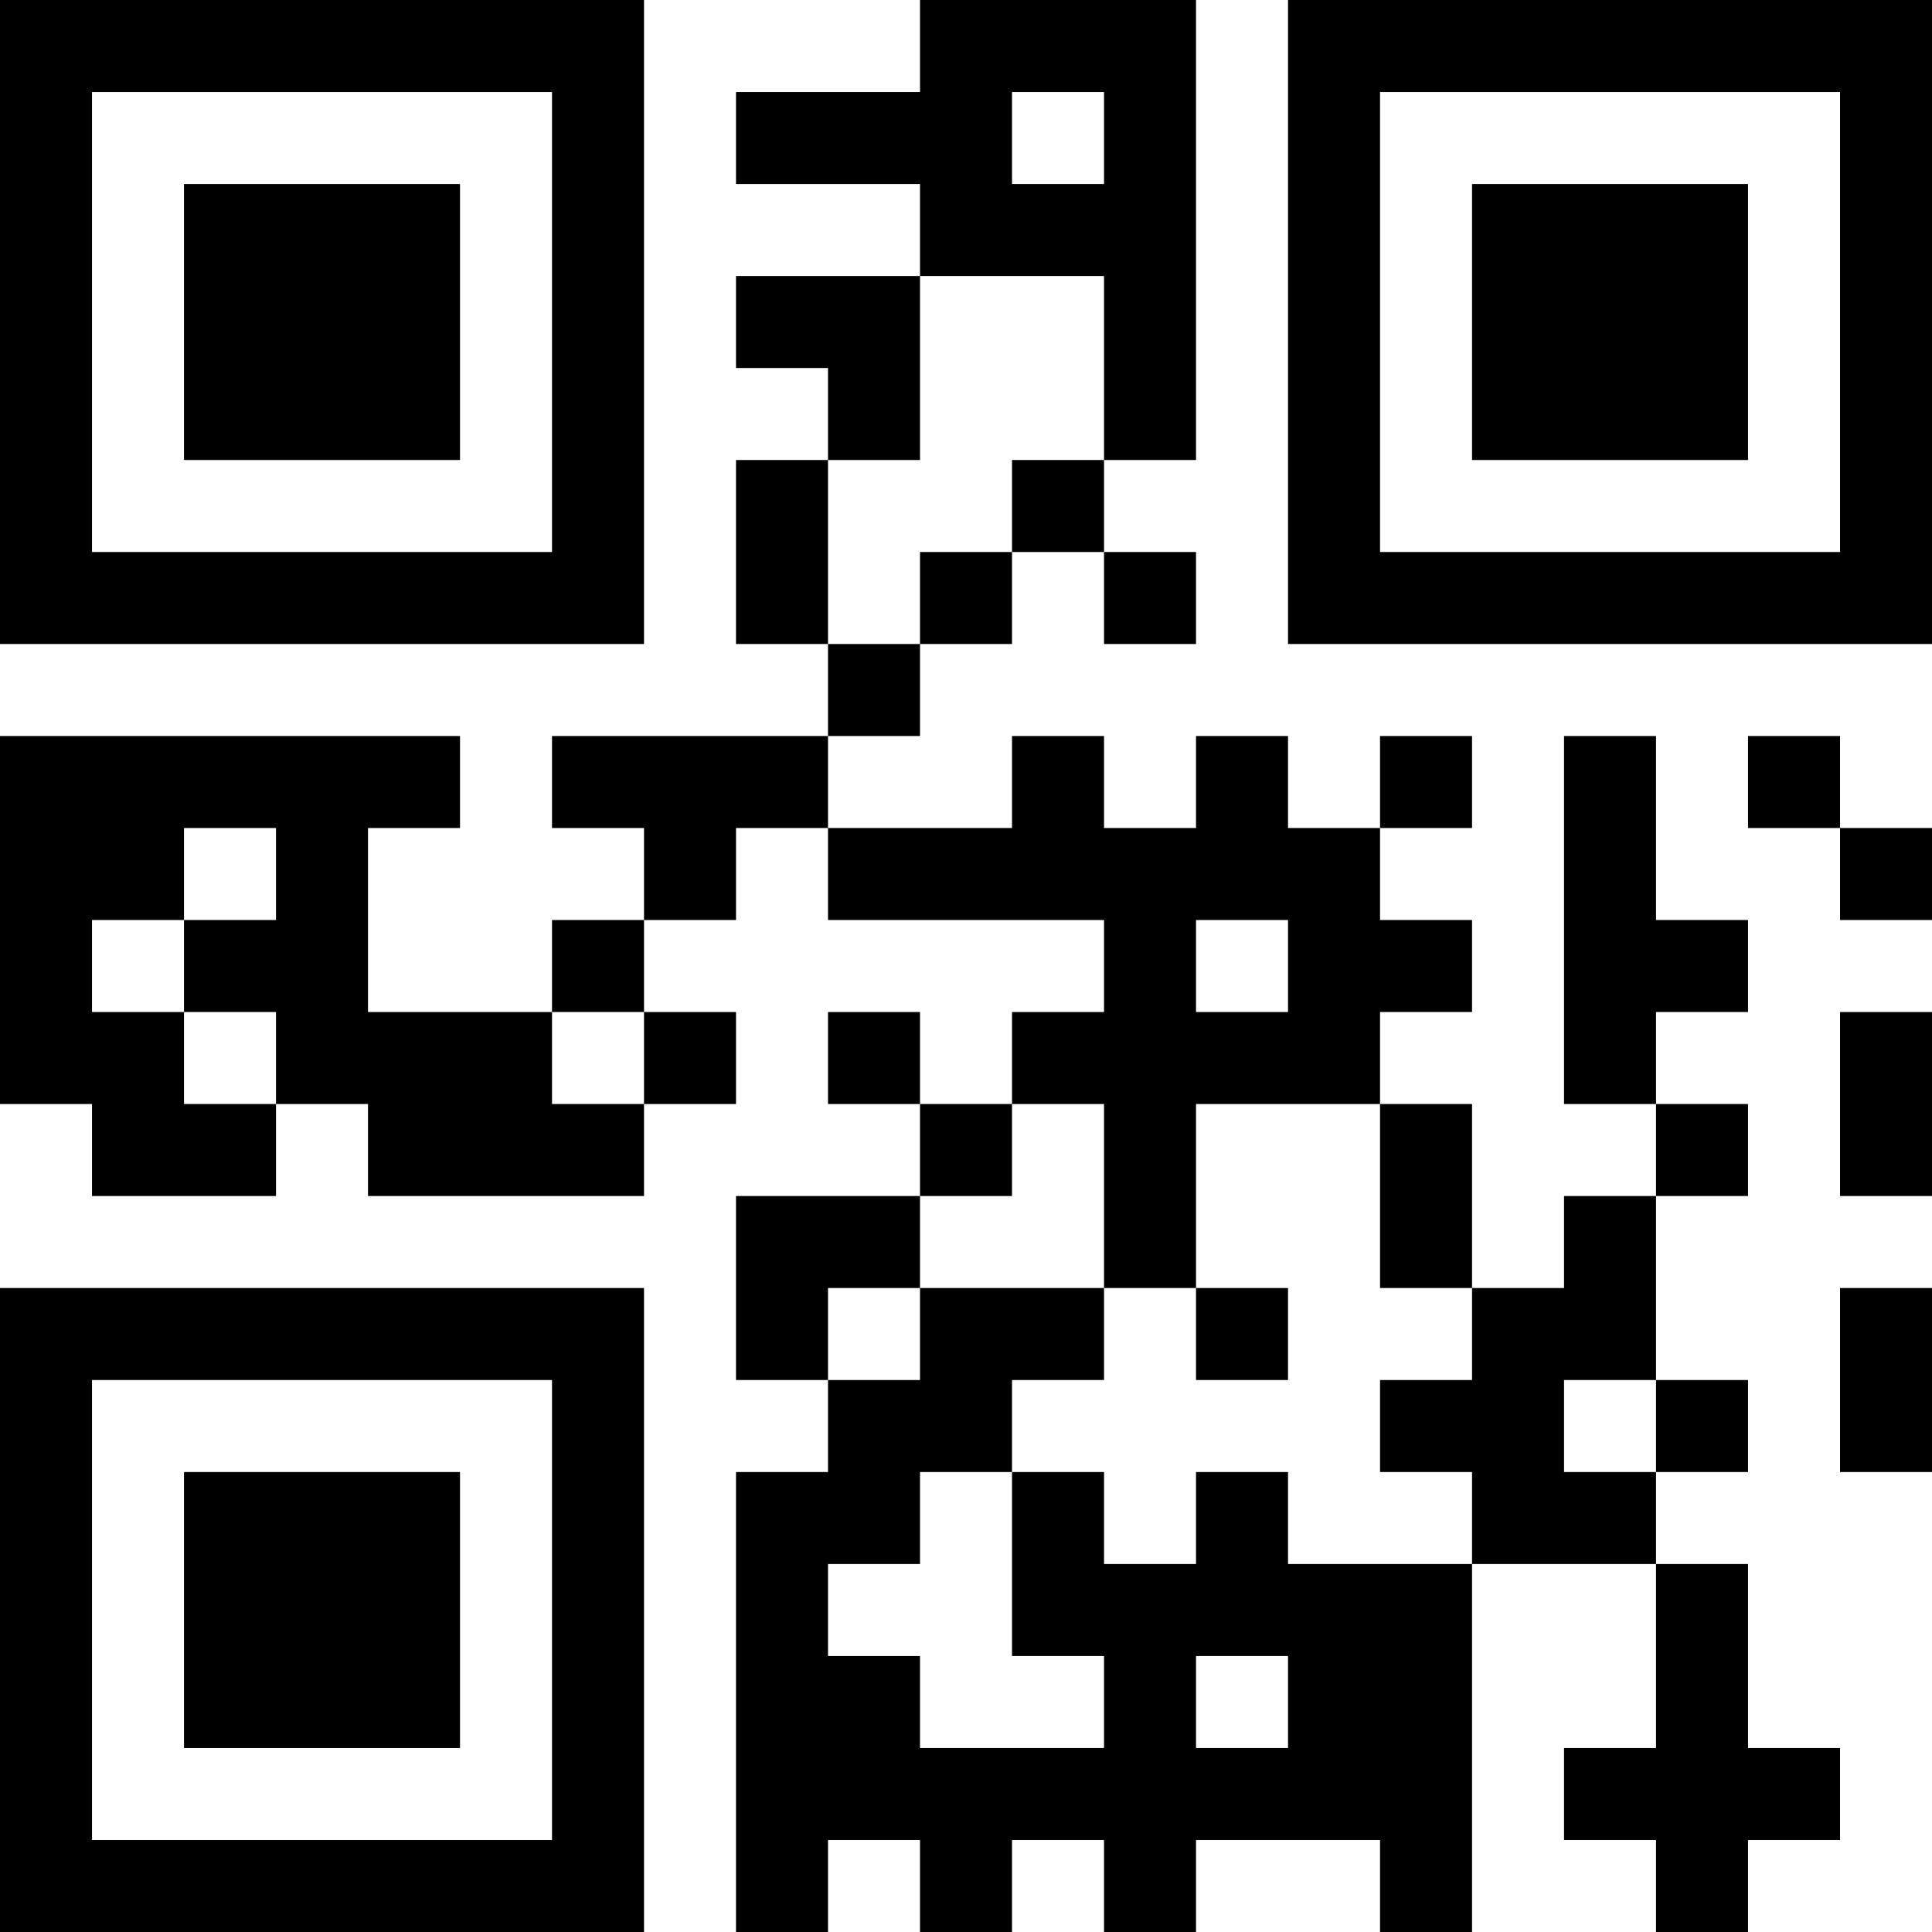 <?xml version="1.0" encoding="UTF-8"?>
<svg xmlns="http://www.w3.org/2000/svg" version="1.1" width="500" height="500" viewBox="0 0 500 500"><rect x="0" y="0" width="500" height="500" fill="#ffffff"/><g transform="scale(23.81)"><g transform="translate(0,0)"><path fill-rule="evenodd" d="M10 0L10 1L8 1L8 2L10 2L10 3L8 3L8 4L9 4L9 5L8 5L8 7L9 7L9 8L6 8L6 9L7 9L7 10L6 10L6 11L4 11L4 9L5 9L5 8L0 8L0 12L1 12L1 13L3 13L3 12L4 12L4 13L7 13L7 12L8 12L8 11L7 11L7 10L8 10L8 9L9 9L9 10L12 10L12 11L11 11L11 12L10 12L10 11L9 11L9 12L10 12L10 13L8 13L8 15L9 15L9 16L8 16L8 21L9 21L9 20L10 20L10 21L11 21L11 20L12 20L12 21L13 21L13 20L15 20L15 21L16 21L16 17L18 17L18 19L17 19L17 20L18 20L18 21L19 21L19 20L20 20L20 19L19 19L19 17L18 17L18 16L19 16L19 15L18 15L18 13L19 13L19 12L18 12L18 11L19 11L19 10L18 10L18 8L17 8L17 12L18 12L18 13L17 13L17 14L16 14L16 12L15 12L15 11L16 11L16 10L15 10L15 9L16 9L16 8L15 8L15 9L14 9L14 8L13 8L13 9L12 9L12 8L11 8L11 9L9 9L9 8L10 8L10 7L11 7L11 6L12 6L12 7L13 7L13 6L12 6L12 5L13 5L13 0ZM11 1L11 2L12 2L12 1ZM10 3L10 5L9 5L9 7L10 7L10 6L11 6L11 5L12 5L12 3ZM19 8L19 9L20 9L20 10L21 10L21 9L20 9L20 8ZM2 9L2 10L1 10L1 11L2 11L2 12L3 12L3 11L2 11L2 10L3 10L3 9ZM13 10L13 11L14 11L14 10ZM6 11L6 12L7 12L7 11ZM20 11L20 13L21 13L21 11ZM11 12L11 13L10 13L10 14L9 14L9 15L10 15L10 14L12 14L12 15L11 15L11 16L10 16L10 17L9 17L9 18L10 18L10 19L12 19L12 18L11 18L11 16L12 16L12 17L13 17L13 16L14 16L14 17L16 17L16 16L15 16L15 15L16 15L16 14L15 14L15 12L13 12L13 14L12 14L12 12ZM13 14L13 15L14 15L14 14ZM20 14L20 16L21 16L21 14ZM17 15L17 16L18 16L18 15ZM13 18L13 19L14 19L14 18ZM0 0L0 7L7 7L7 0ZM1 1L1 6L6 6L6 1ZM2 2L2 5L5 5L5 2ZM14 0L14 7L21 7L21 0ZM15 1L15 6L20 6L20 1ZM16 2L16 5L19 5L19 2ZM0 14L0 21L7 21L7 14ZM1 15L1 20L6 20L6 15ZM2 16L2 19L5 19L5 16Z" fill="#000000"/></g></g></svg>
